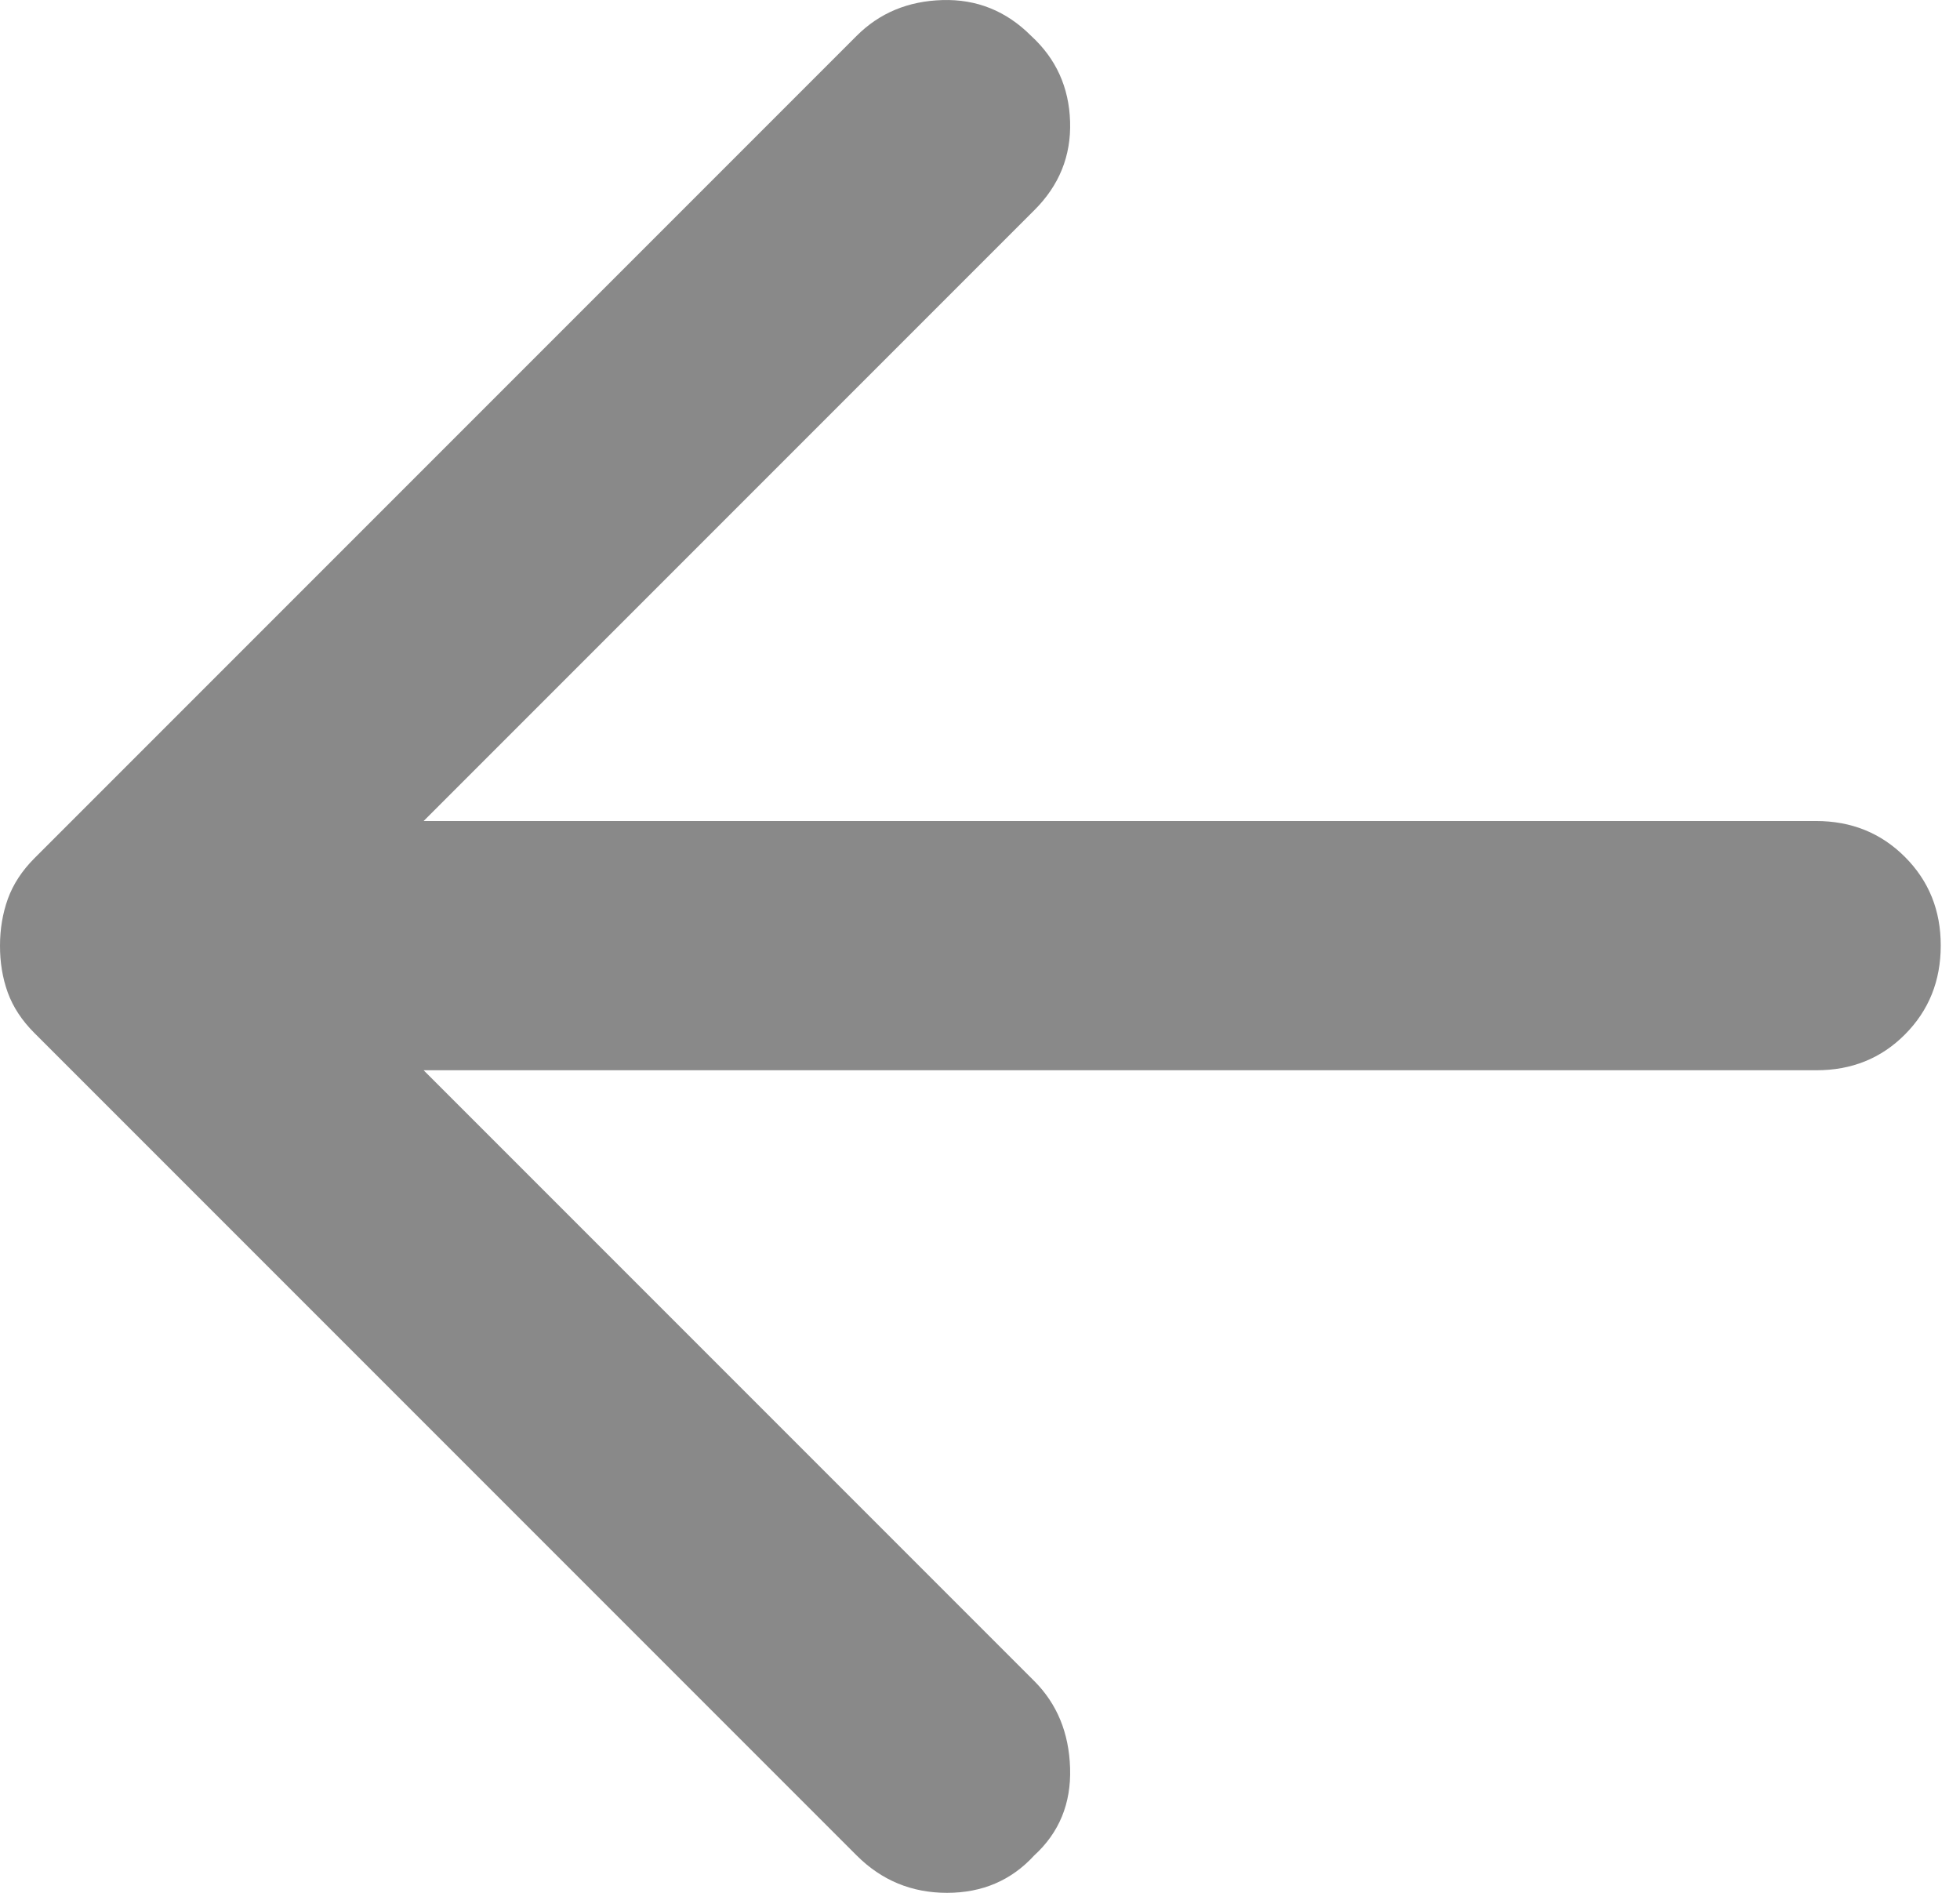 <svg width="29" height="28" viewBox="0 0 29 28" fill="none" xmlns="http://www.w3.org/2000/svg">
<path d="M12.675 27.447L0.507 15.279C0.323 15.095 0.192 14.895 0.114 14.68C0.037 14.465 -0.001 14.234 2.88069e-05 13.988C2.88069e-05 13.743 0.039 13.512 0.116 13.297C0.194 13.082 0.324 12.882 0.507 12.698L12.675 0.53C13.013 0.192 13.436 0.016 13.943 0.001C14.451 -0.014 14.889 0.162 15.256 0.53C15.625 0.868 15.817 1.291 15.833 1.798C15.849 2.306 15.672 2.744 15.302 3.111L6.268 12.145H26.871C27.393 12.145 27.831 12.322 28.185 12.676C28.539 13.03 28.716 13.467 28.715 13.988C28.715 14.511 28.538 14.949 28.185 15.303C27.833 15.657 27.395 15.833 26.871 15.832H6.268L15.302 24.866C15.64 25.204 15.817 25.634 15.833 26.156C15.849 26.679 15.672 27.109 15.302 27.447C14.964 27.816 14.534 28 14.012 28C13.489 28 13.044 27.816 12.675 27.447Z" fill="#898989"/>
</svg>
